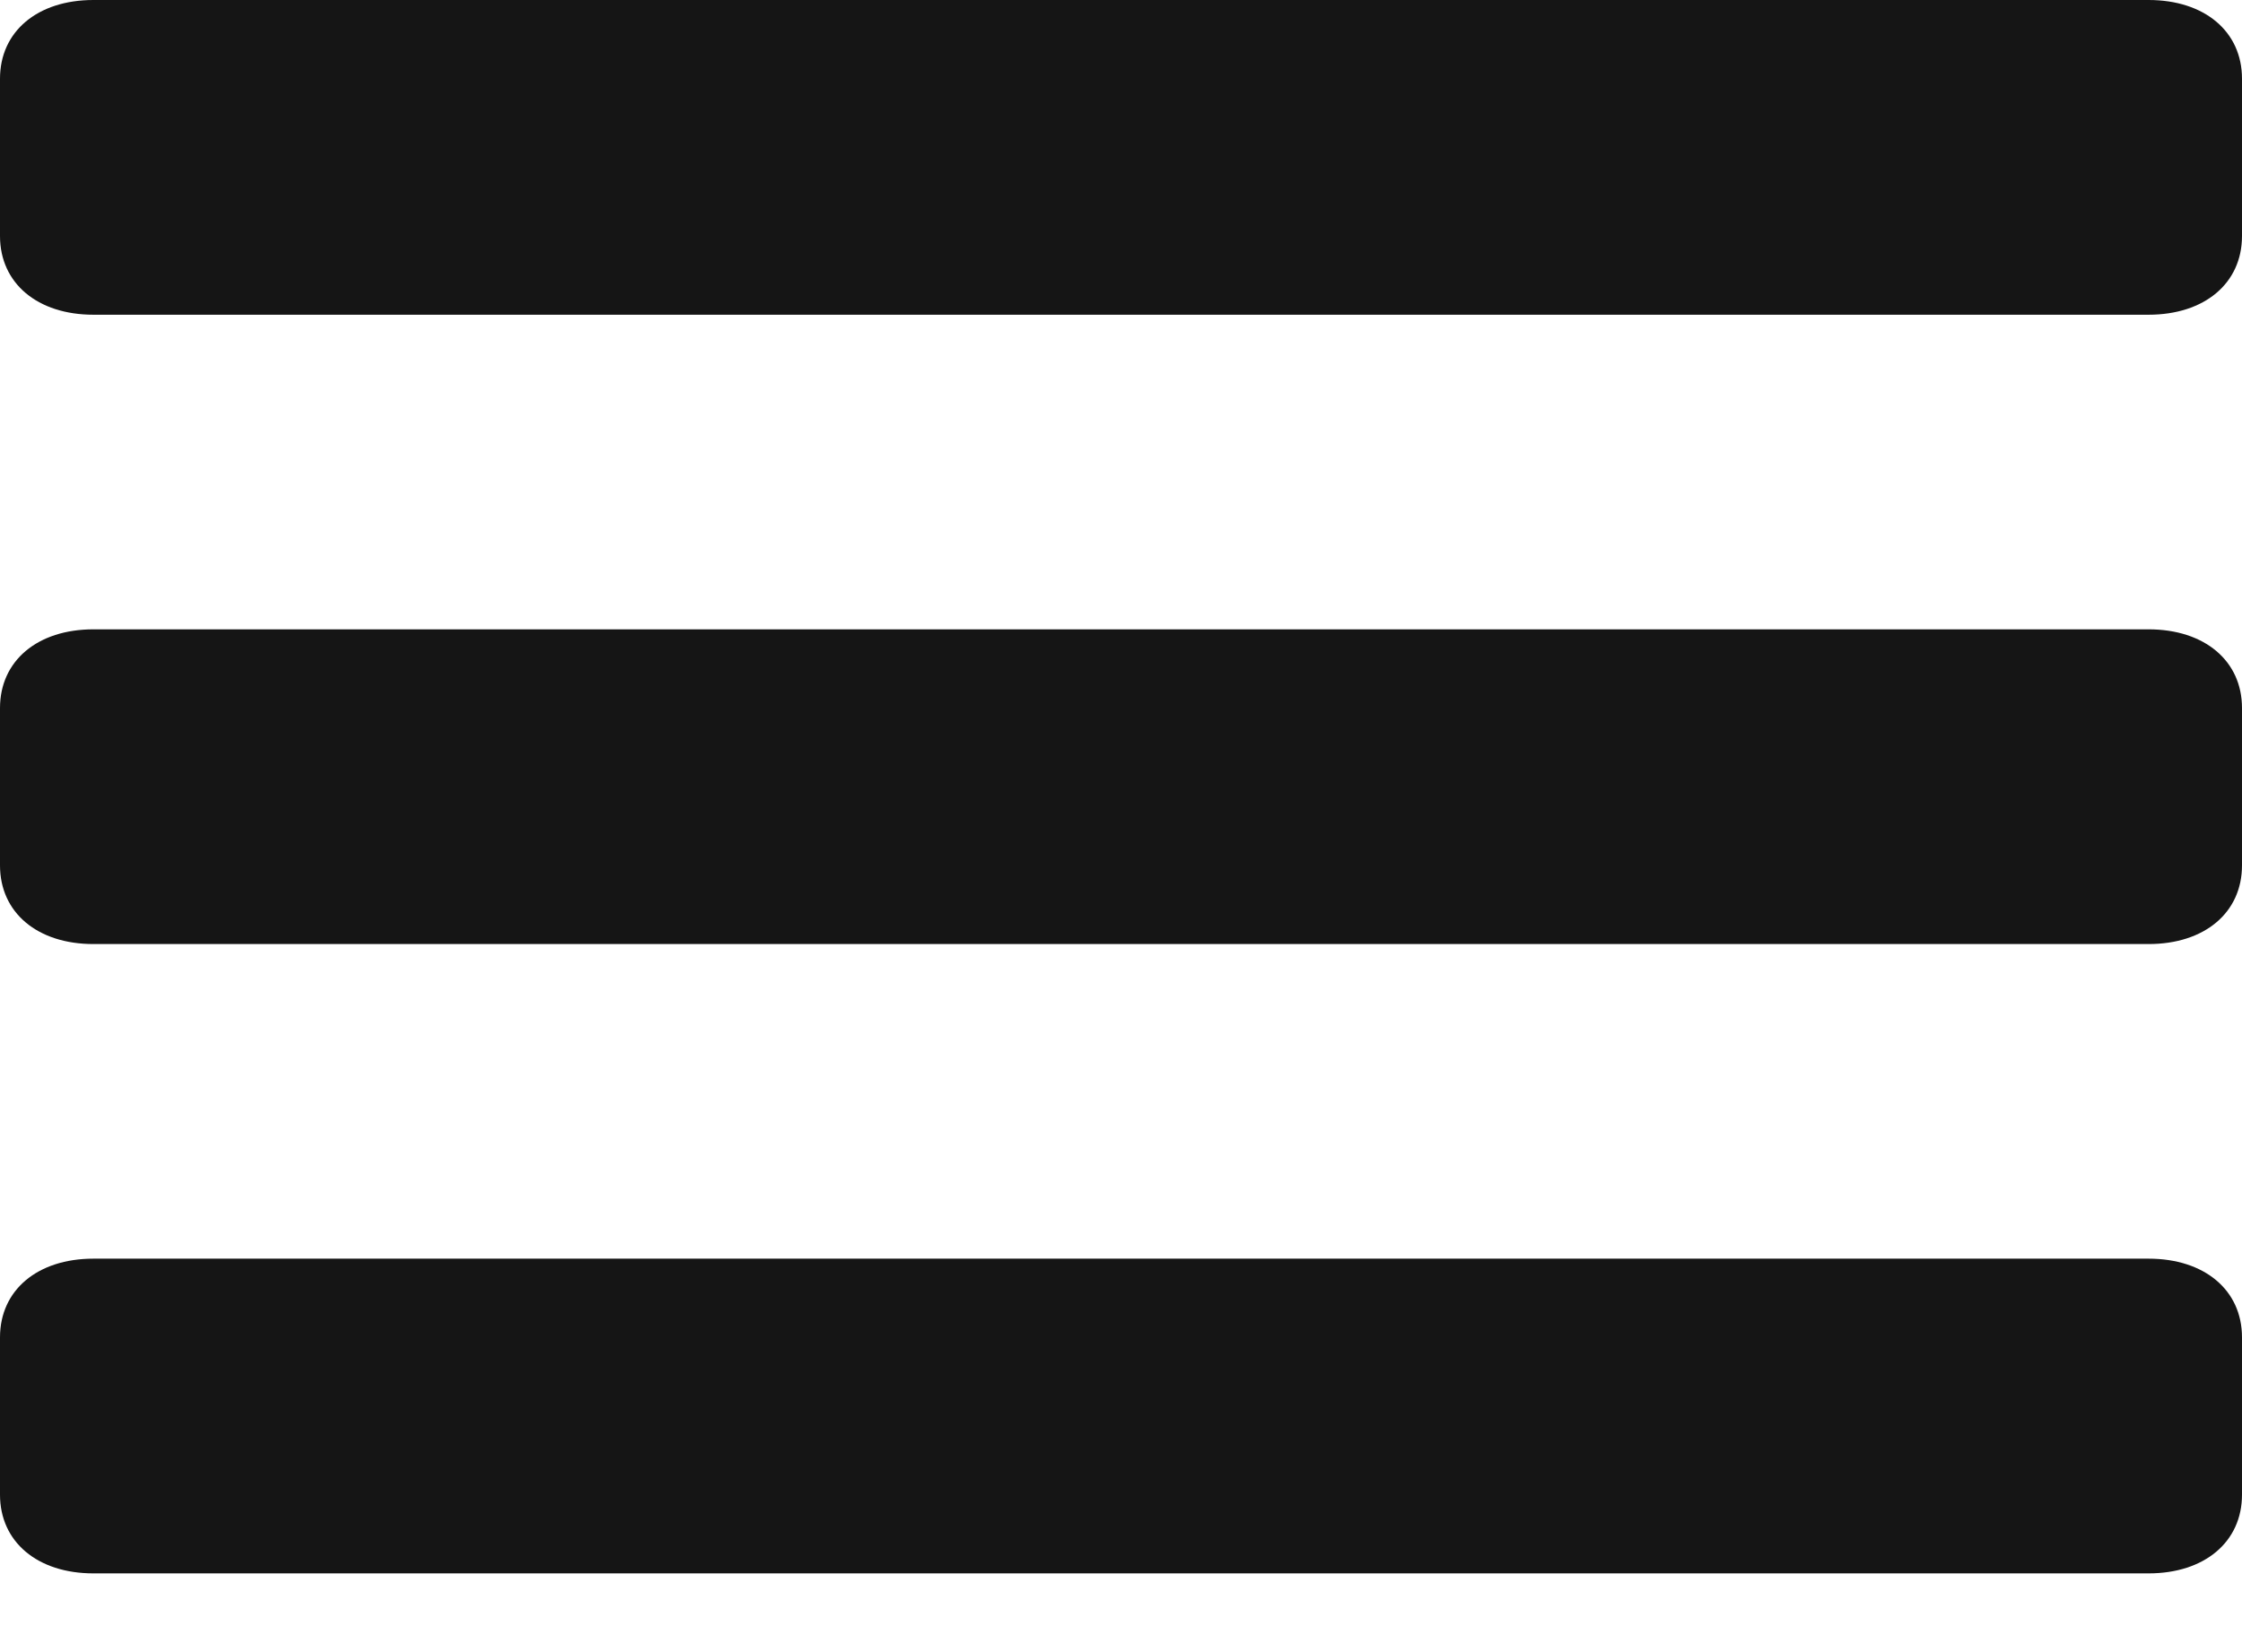 <svg width="19" height="14" viewBox="0 0 19 14" fill="none" xmlns="http://www.w3.org/2000/svg">
<path d="M19 0.667C19 0.267 18.683 0 18.208 0H0.792C0.317 0 0 0.267 0 0.667V2C0 2.4 0.317 2.667 0.792 2.667H18.208C18.683 2.667 19 2.4 19 2V0.667Z" fill="#151515"/>
<path d="M19 6C19 5.6 18.683 5.333 18.208 5.333H0.792C0.317 5.333 0 5.6 0 6V7.333C0 7.734 0.317 8 0.792 8H18.208C18.683 8 19 7.734 19 7.333V6Z" fill="#151515"/>
<path d="M19 11.333C19 10.933 18.683 10.666 18.208 10.666H0.792C0.317 10.666 0 10.933 0 11.333V12.666C0 13.066 0.317 13.333 0.792 13.333H18.208C18.683 13.333 19 13.066 19 12.666V11.333Z" fill="#151515"/>
</svg>
